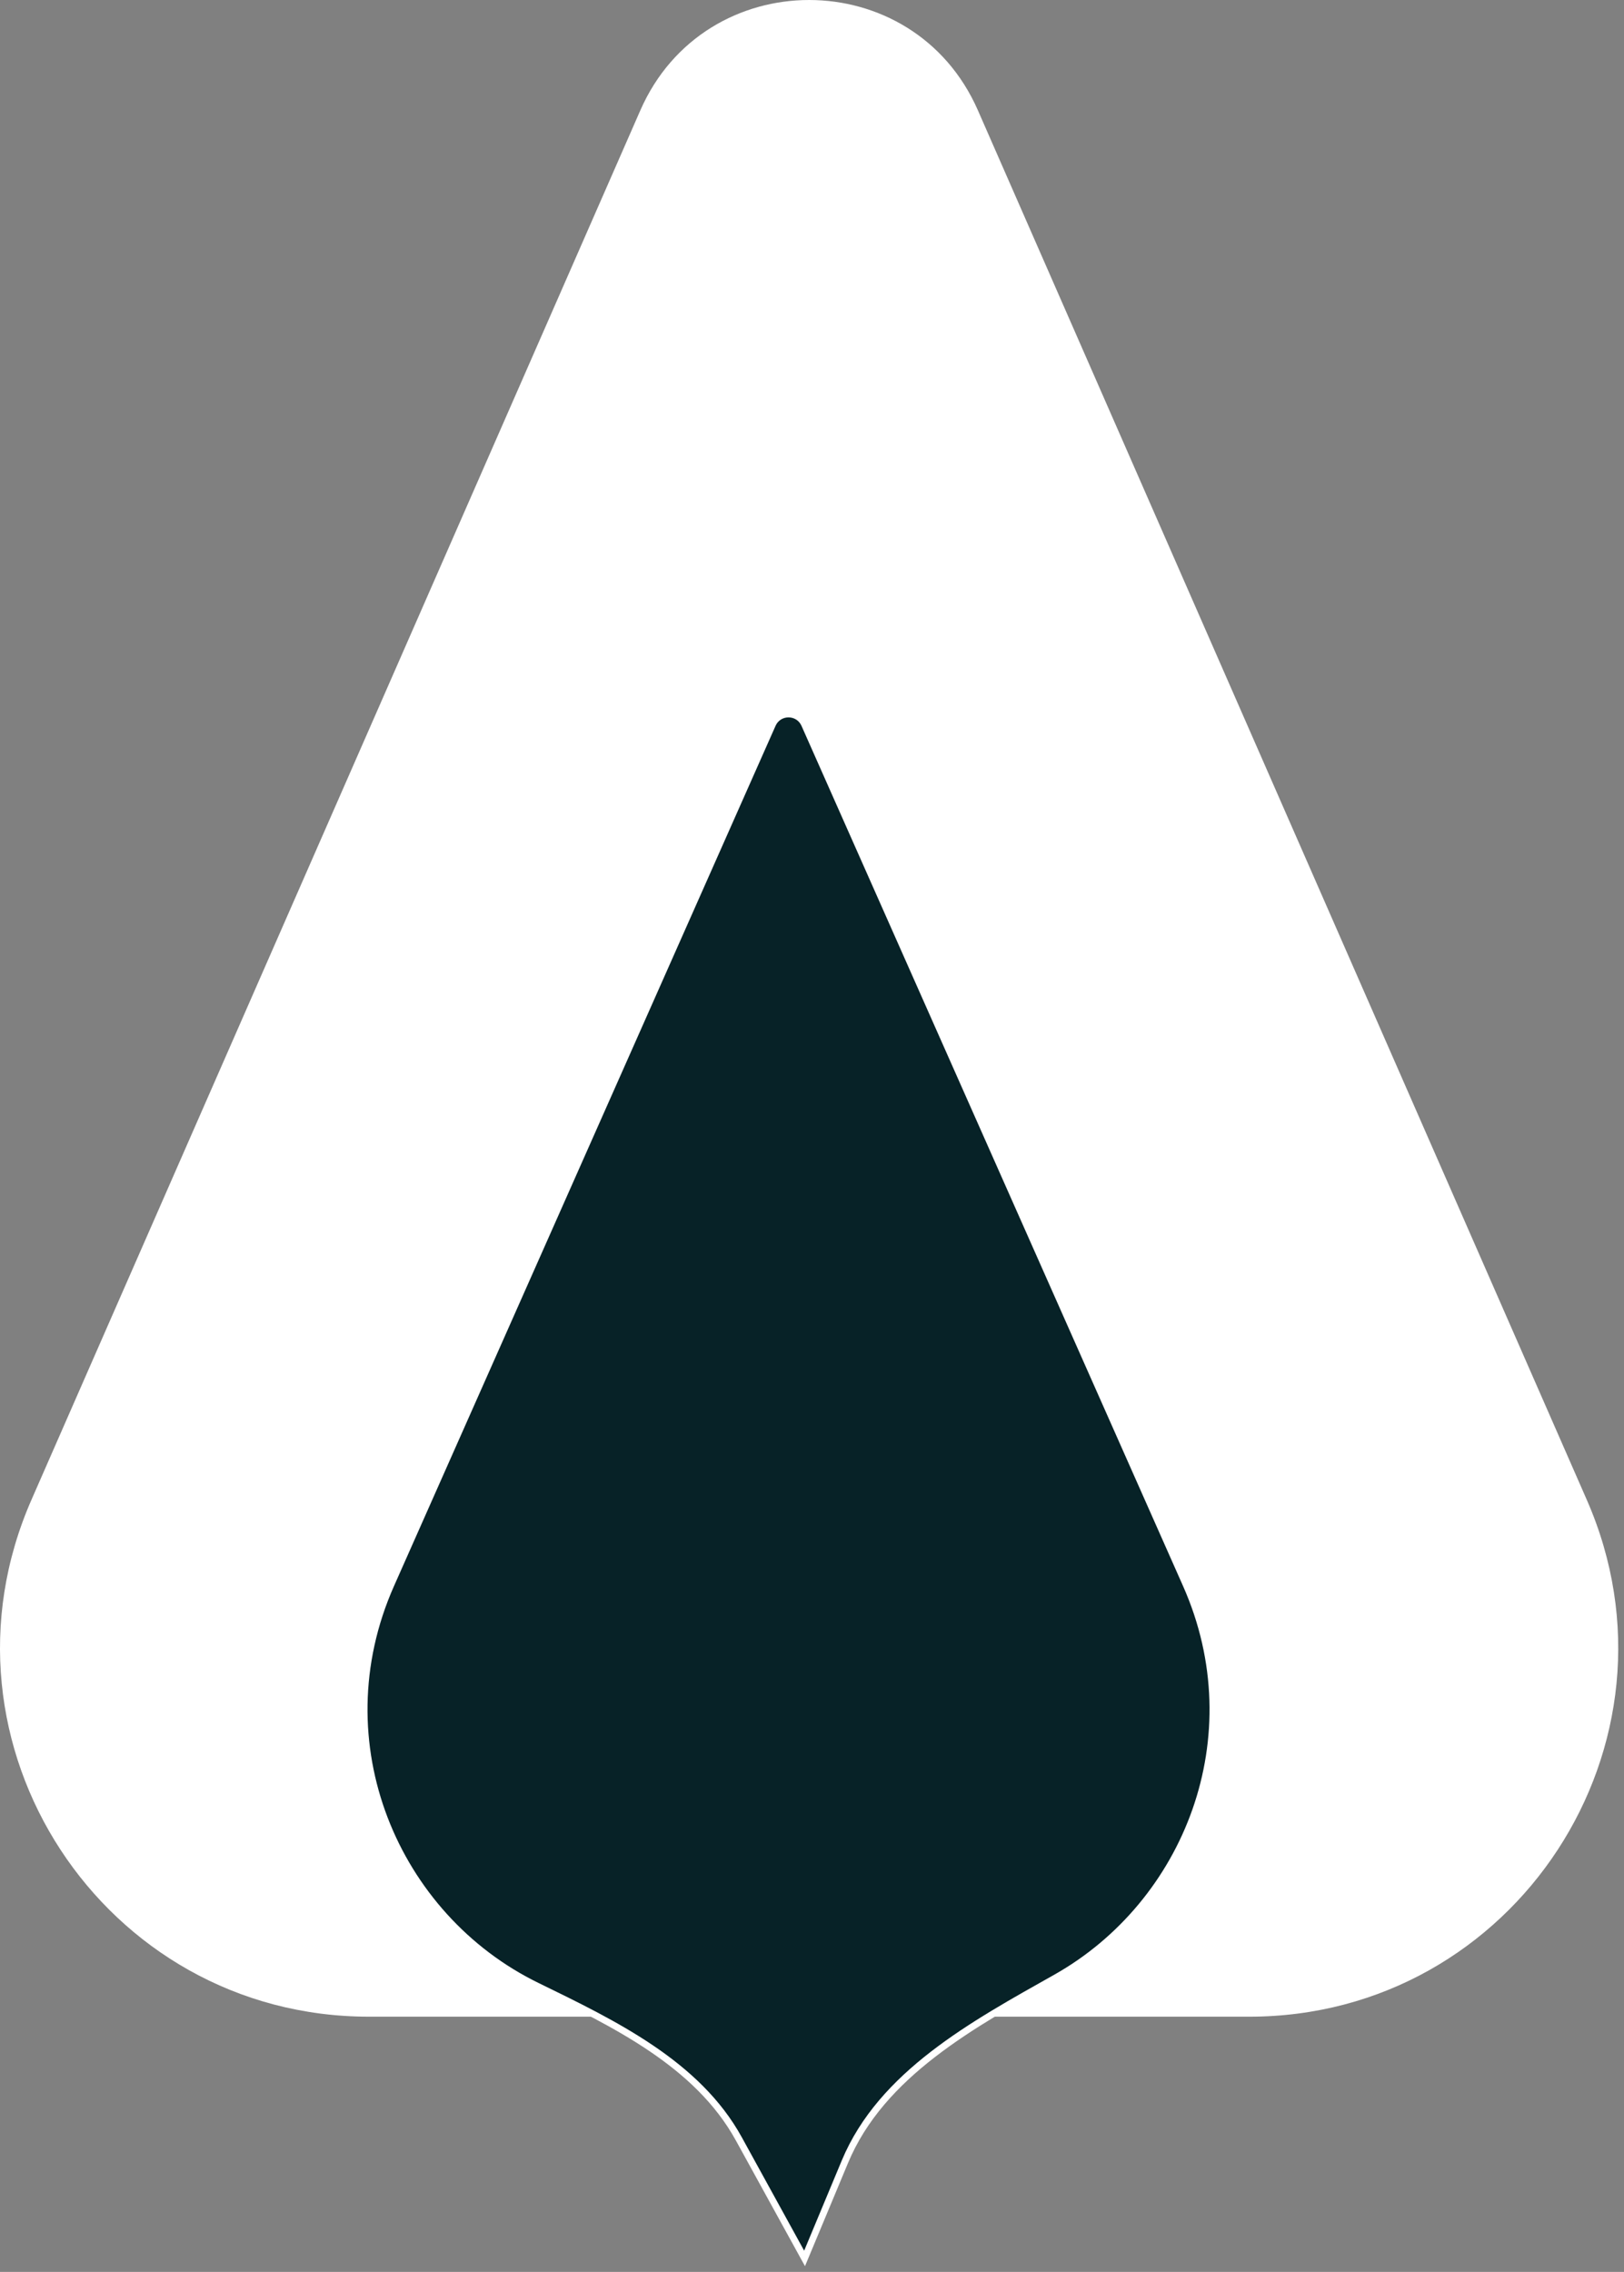 <svg width="241" height="337" viewBox="0 0 241 337" fill="none" xmlns="http://www.w3.org/2000/svg">
<rect x="0" y="0" width="241" height="337" fill="#808080" stroke="none"/>
<path d="M95.025 16.368C104.593 -5.456 135.553 -5.456 145.12 16.368L235.482 222.483C251.327 258.625 224.85 299.143 185.387 299.143H54.758C15.295 299.143 -11.182 258.625 4.663 222.483L95.025 16.368Z" fill="white"/>
<path d="M114.636 107.46C115.552 105.396 118.481 105.396 119.397 107.46L176.025 235.073C186.052 257.668 176.162 282.392 156.69 293.355C144.384 300.284 130.82 307.63 125.381 320.663L119.397 335L109.645 317.273C103.493 306.09 91.137 300.175 79.668 294.576C58.674 284.327 47.589 258.55 58.007 235.073L114.636 107.46Z" fill="#072227"/>
<path d="M58.007 235.073L57.55 234.87L58.007 235.073ZM176.025 235.073L176.482 234.87L176.025 235.073ZM119.397 107.46L118.94 107.663L119.397 107.46ZM114.636 107.46L115.093 107.663L114.636 107.46ZM119.397 335L118.959 335.241L119.459 336.15L119.859 335.193L119.397 335ZM125.381 320.663L124.919 320.47L125.381 320.663ZM79.668 294.576L79.887 294.127L79.668 294.576ZM118.94 107.663L175.568 235.276L176.482 234.87L119.854 107.257L118.94 107.663ZM58.464 235.276L115.093 107.663L114.179 107.257L57.55 234.87L58.464 235.276ZM79.887 294.127C59.12 283.989 48.162 258.493 58.464 235.276L57.55 234.87C47.017 258.608 58.227 284.665 79.448 295.025L79.887 294.127ZM175.568 235.276C185.484 257.62 175.707 282.075 156.445 292.92L156.935 293.791C176.617 282.71 186.62 257.715 176.482 234.87L175.568 235.276ZM119.854 107.257C118.762 104.796 115.27 104.797 114.179 107.257L115.093 107.663C115.833 105.995 118.2 105.995 118.94 107.663L119.854 107.257ZM124.919 320.47L118.936 334.808L119.859 335.193L125.842 320.855L124.919 320.47ZM119.835 334.759L110.083 317.032L109.206 317.514L118.959 335.241L119.835 334.759ZM156.445 292.92C150.302 296.378 143.799 299.966 138.155 304.324C132.506 308.686 127.684 313.845 124.919 320.47L125.842 320.855C128.516 314.447 133.196 309.417 138.766 305.116C144.34 300.811 150.773 297.261 156.935 293.791L156.445 292.92ZM79.448 295.025C90.957 300.644 103.146 306.496 109.206 317.514L110.083 317.032C103.84 305.684 91.317 299.707 79.887 294.127L79.448 295.025Z" fill="white"/>
</svg>
